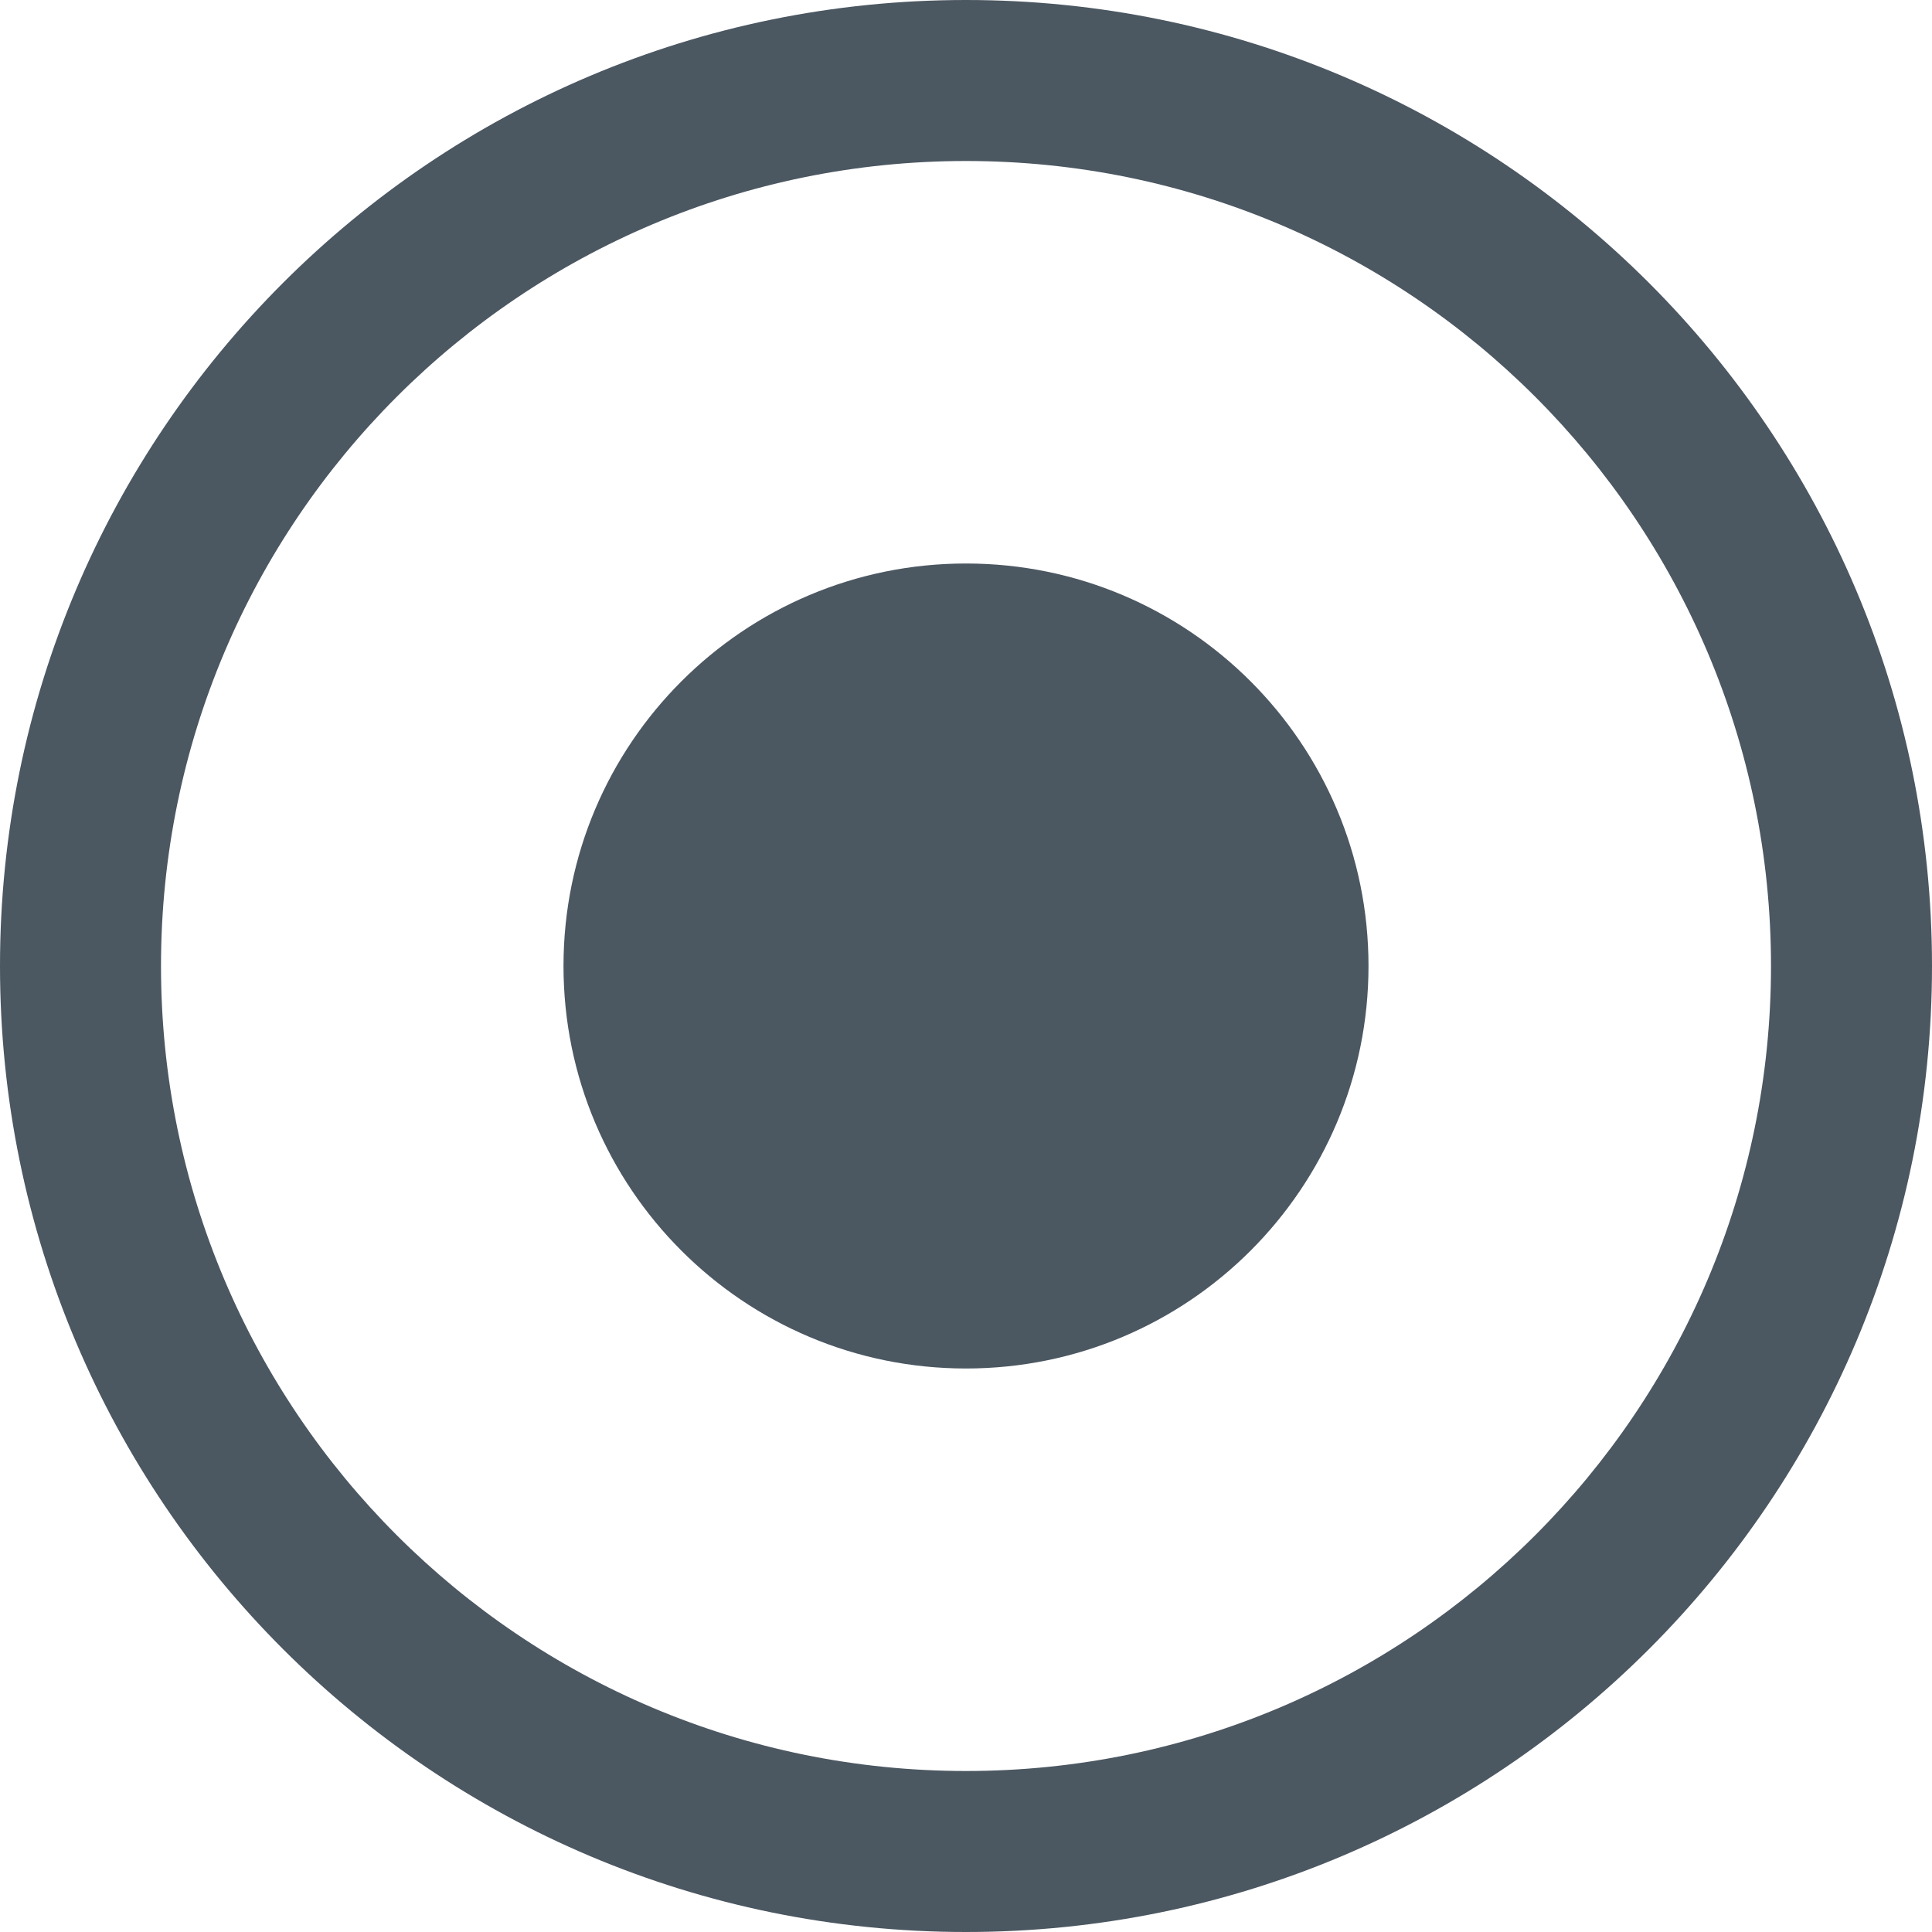<svg xmlns="http://www.w3.org/2000/svg" width="24" height="24" viewBox="0 0 24 24">
  <g fill="#4B5761">
    <path d="M2,12 C2,17.523 6.477,22 12,22 C17.523,22 22,17.523 22,12 C22,6.477 17.523,2 12,2 C6.477,2 2,6.477 2,12 Z M0,12 C0,5.373 5.373,0 12,0 C18.627,0 24,5.373 24,12 C24,18.627 18.627,24 12,24 C5.373,24 0,18.627 0,12 Z"/>
    <path d="M7,12 C7,9.238 9.238,7 12,7 C14.762,7 17,9.238 17,12 C17,14.762 14.762,17 12,17 C9.238,17 7,14.762 7,12 Z"/>
  </g>
</svg>
